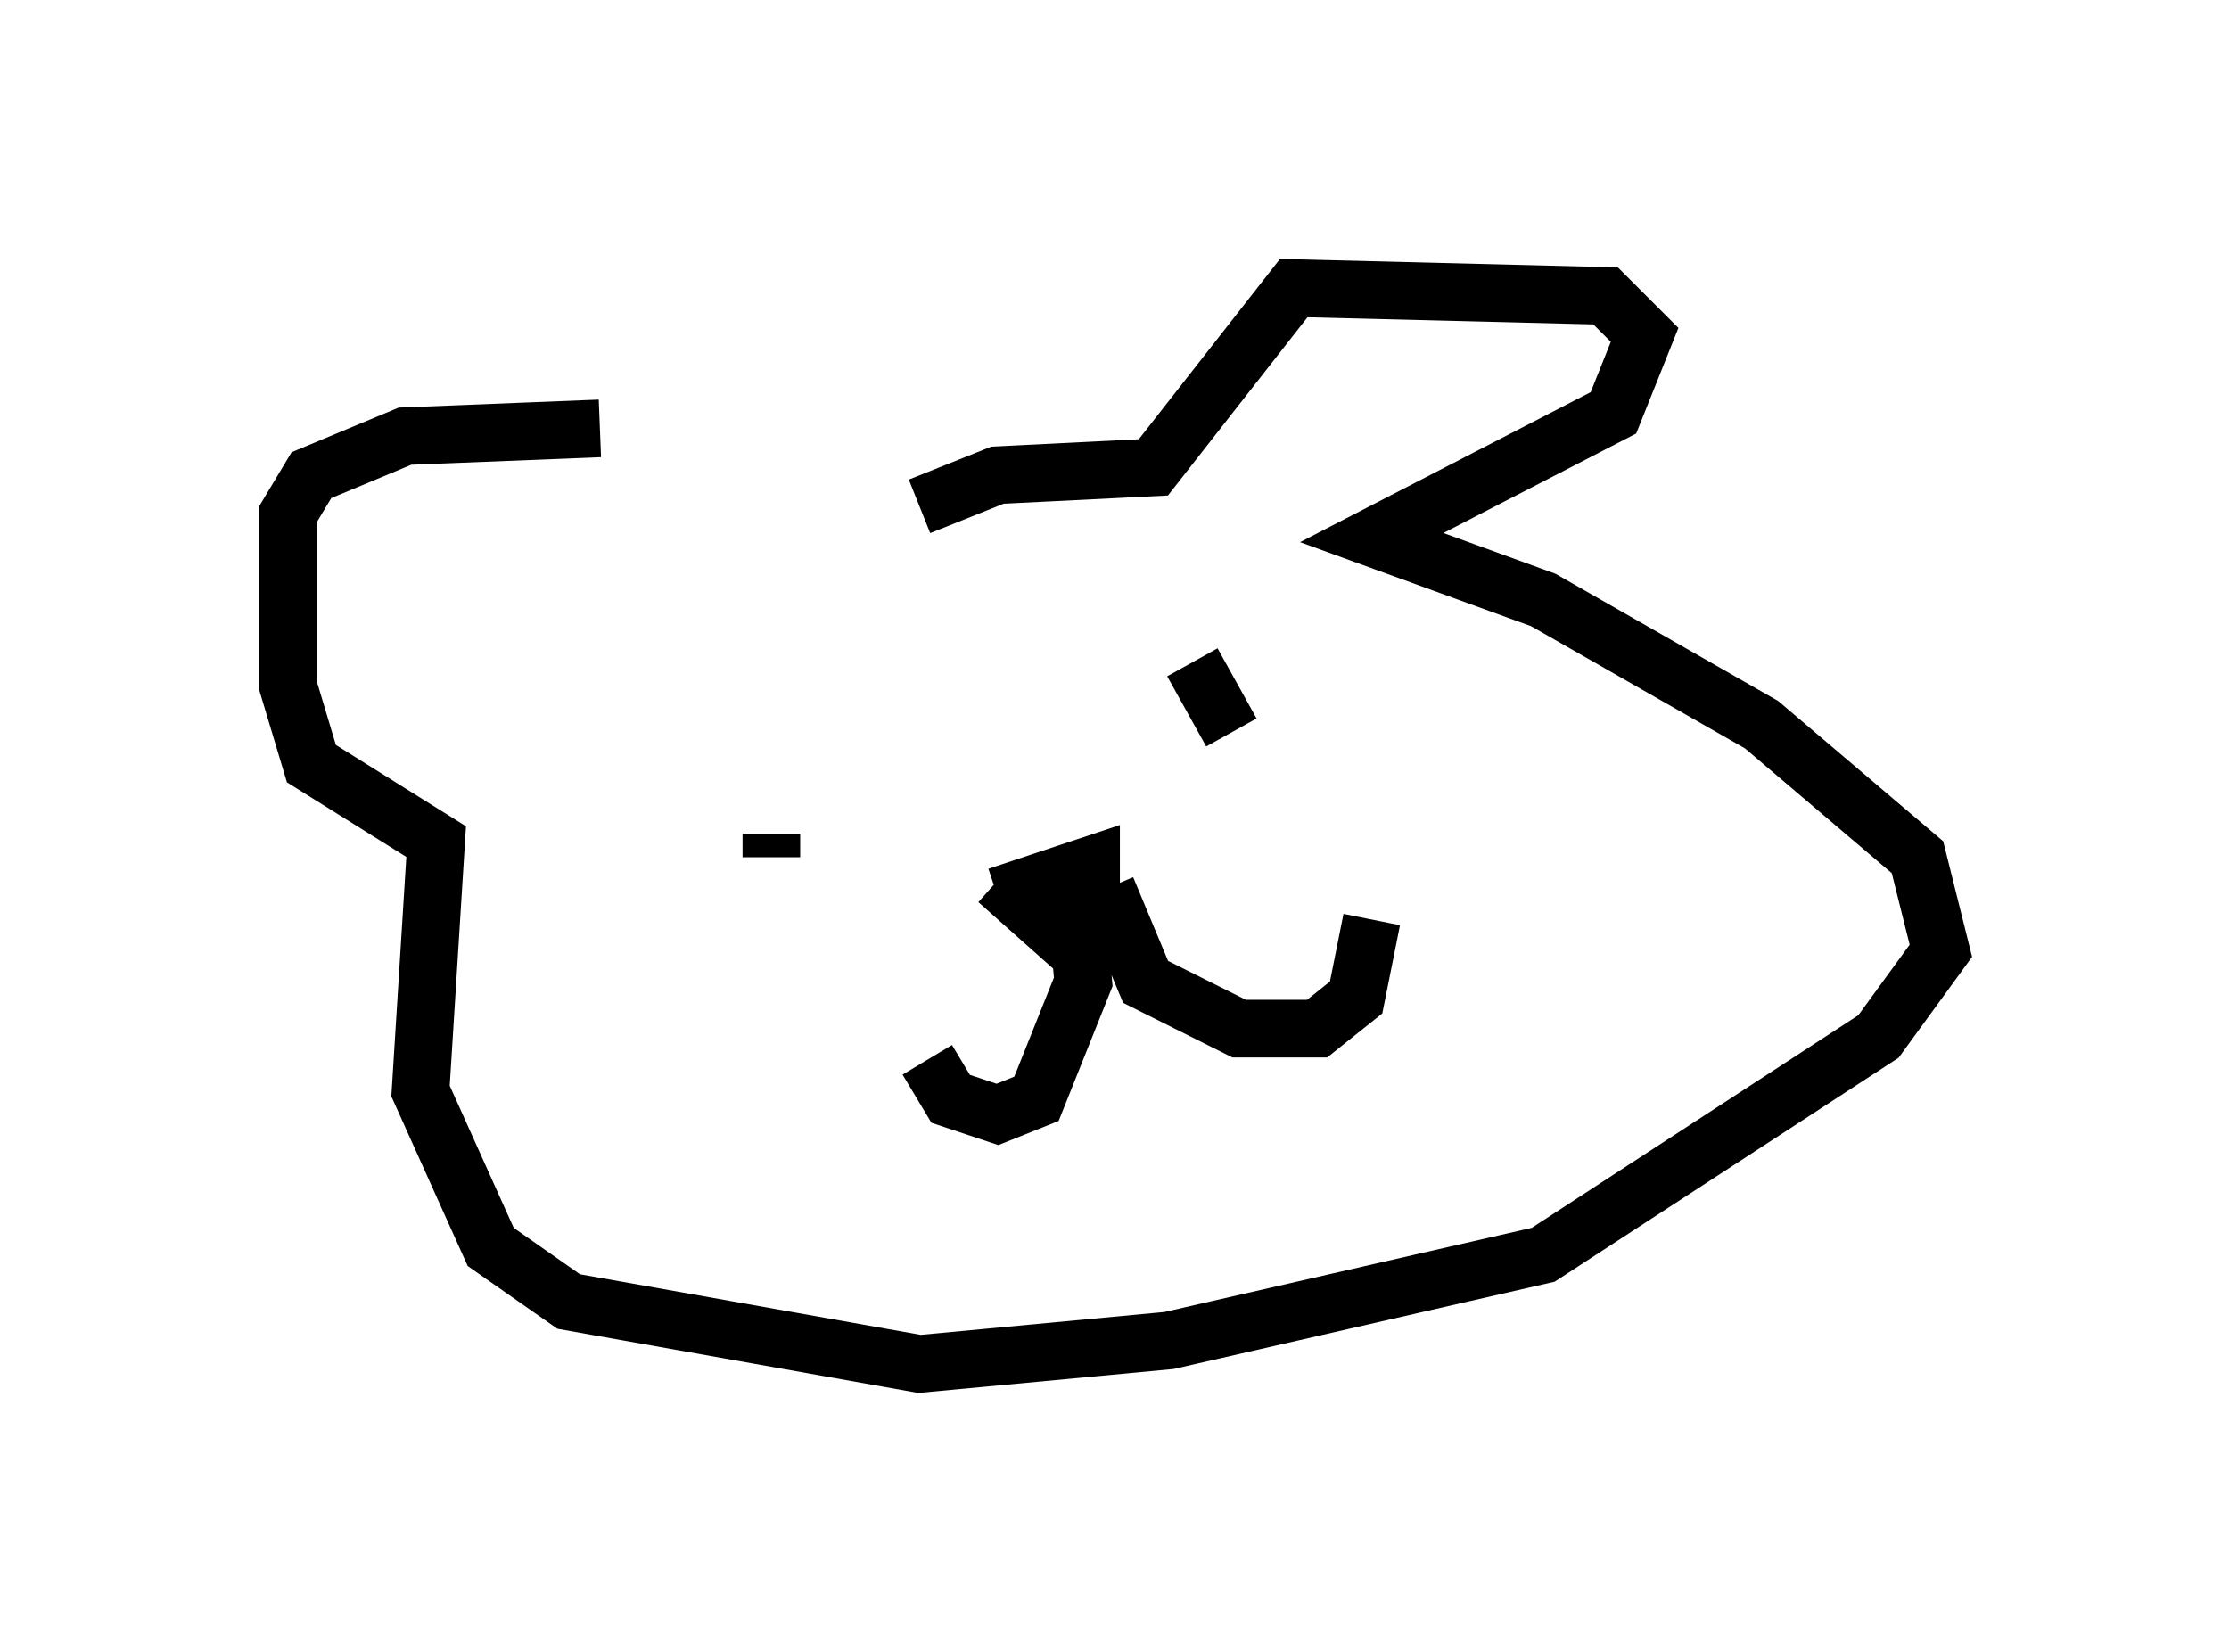 <?xml version="1.0" encoding="utf-8" ?>
<svg baseProfile="full" height="28.674" version="1.1" width="38.687" xmlns="http://www.w3.org/2000/svg" xmlns:ev="http://www.w3.org/2001/xml-events" xmlns:xlink="http://www.w3.org/1999/xlink"><defs /><rect fill="white" height="28.674" width="38.687" x="0" y="0" /><path d="M15.825, 8.789 m-5.413, -1.353 l-3.383, 0.135 -1.624, 0.677 l-0.406, 0.677 0.0, 2.977 l0.406, 1.353 2.165, 1.353 l-0.271, 4.33 1.218, 2.706 l1.353, 0.947 6.089, 1.083 l4.33, -0.406 6.495, -1.488 l5.819, -3.789 1.083, -1.488 l-0.406, -1.624 -2.706, -2.3 l-3.789, -2.165 -2.977, -1.083 l4.195, -2.165 0.541, -1.353 l-0.677, -0.677 -5.413, -0.135 l-2.436, 3.112 -2.706, 0.135 l-1.353, 0.541 m-3.248, 7.984 l0.0, 0.0 m0.677, -1.894 l0.0, -0.406 m7.307, -2.977 l0.677, 1.218 m-4.059, 2.571 l1.218, 1.083 0.406, -0.677 l0.0, -0.677 -1.624, 0.541 m1.353, 0.0 l0.135, 1.488 -0.812, 2.03 l-0.677, 0.271 -0.812, -0.271 l-0.406, -0.677 m3.112, -2.977 l0.677, 1.624 1.624, 0.812 l1.353, 0.0 0.677, -0.541 l0.271, -1.353 " fill="none" stroke="black" stroke-width="1" /></svg>